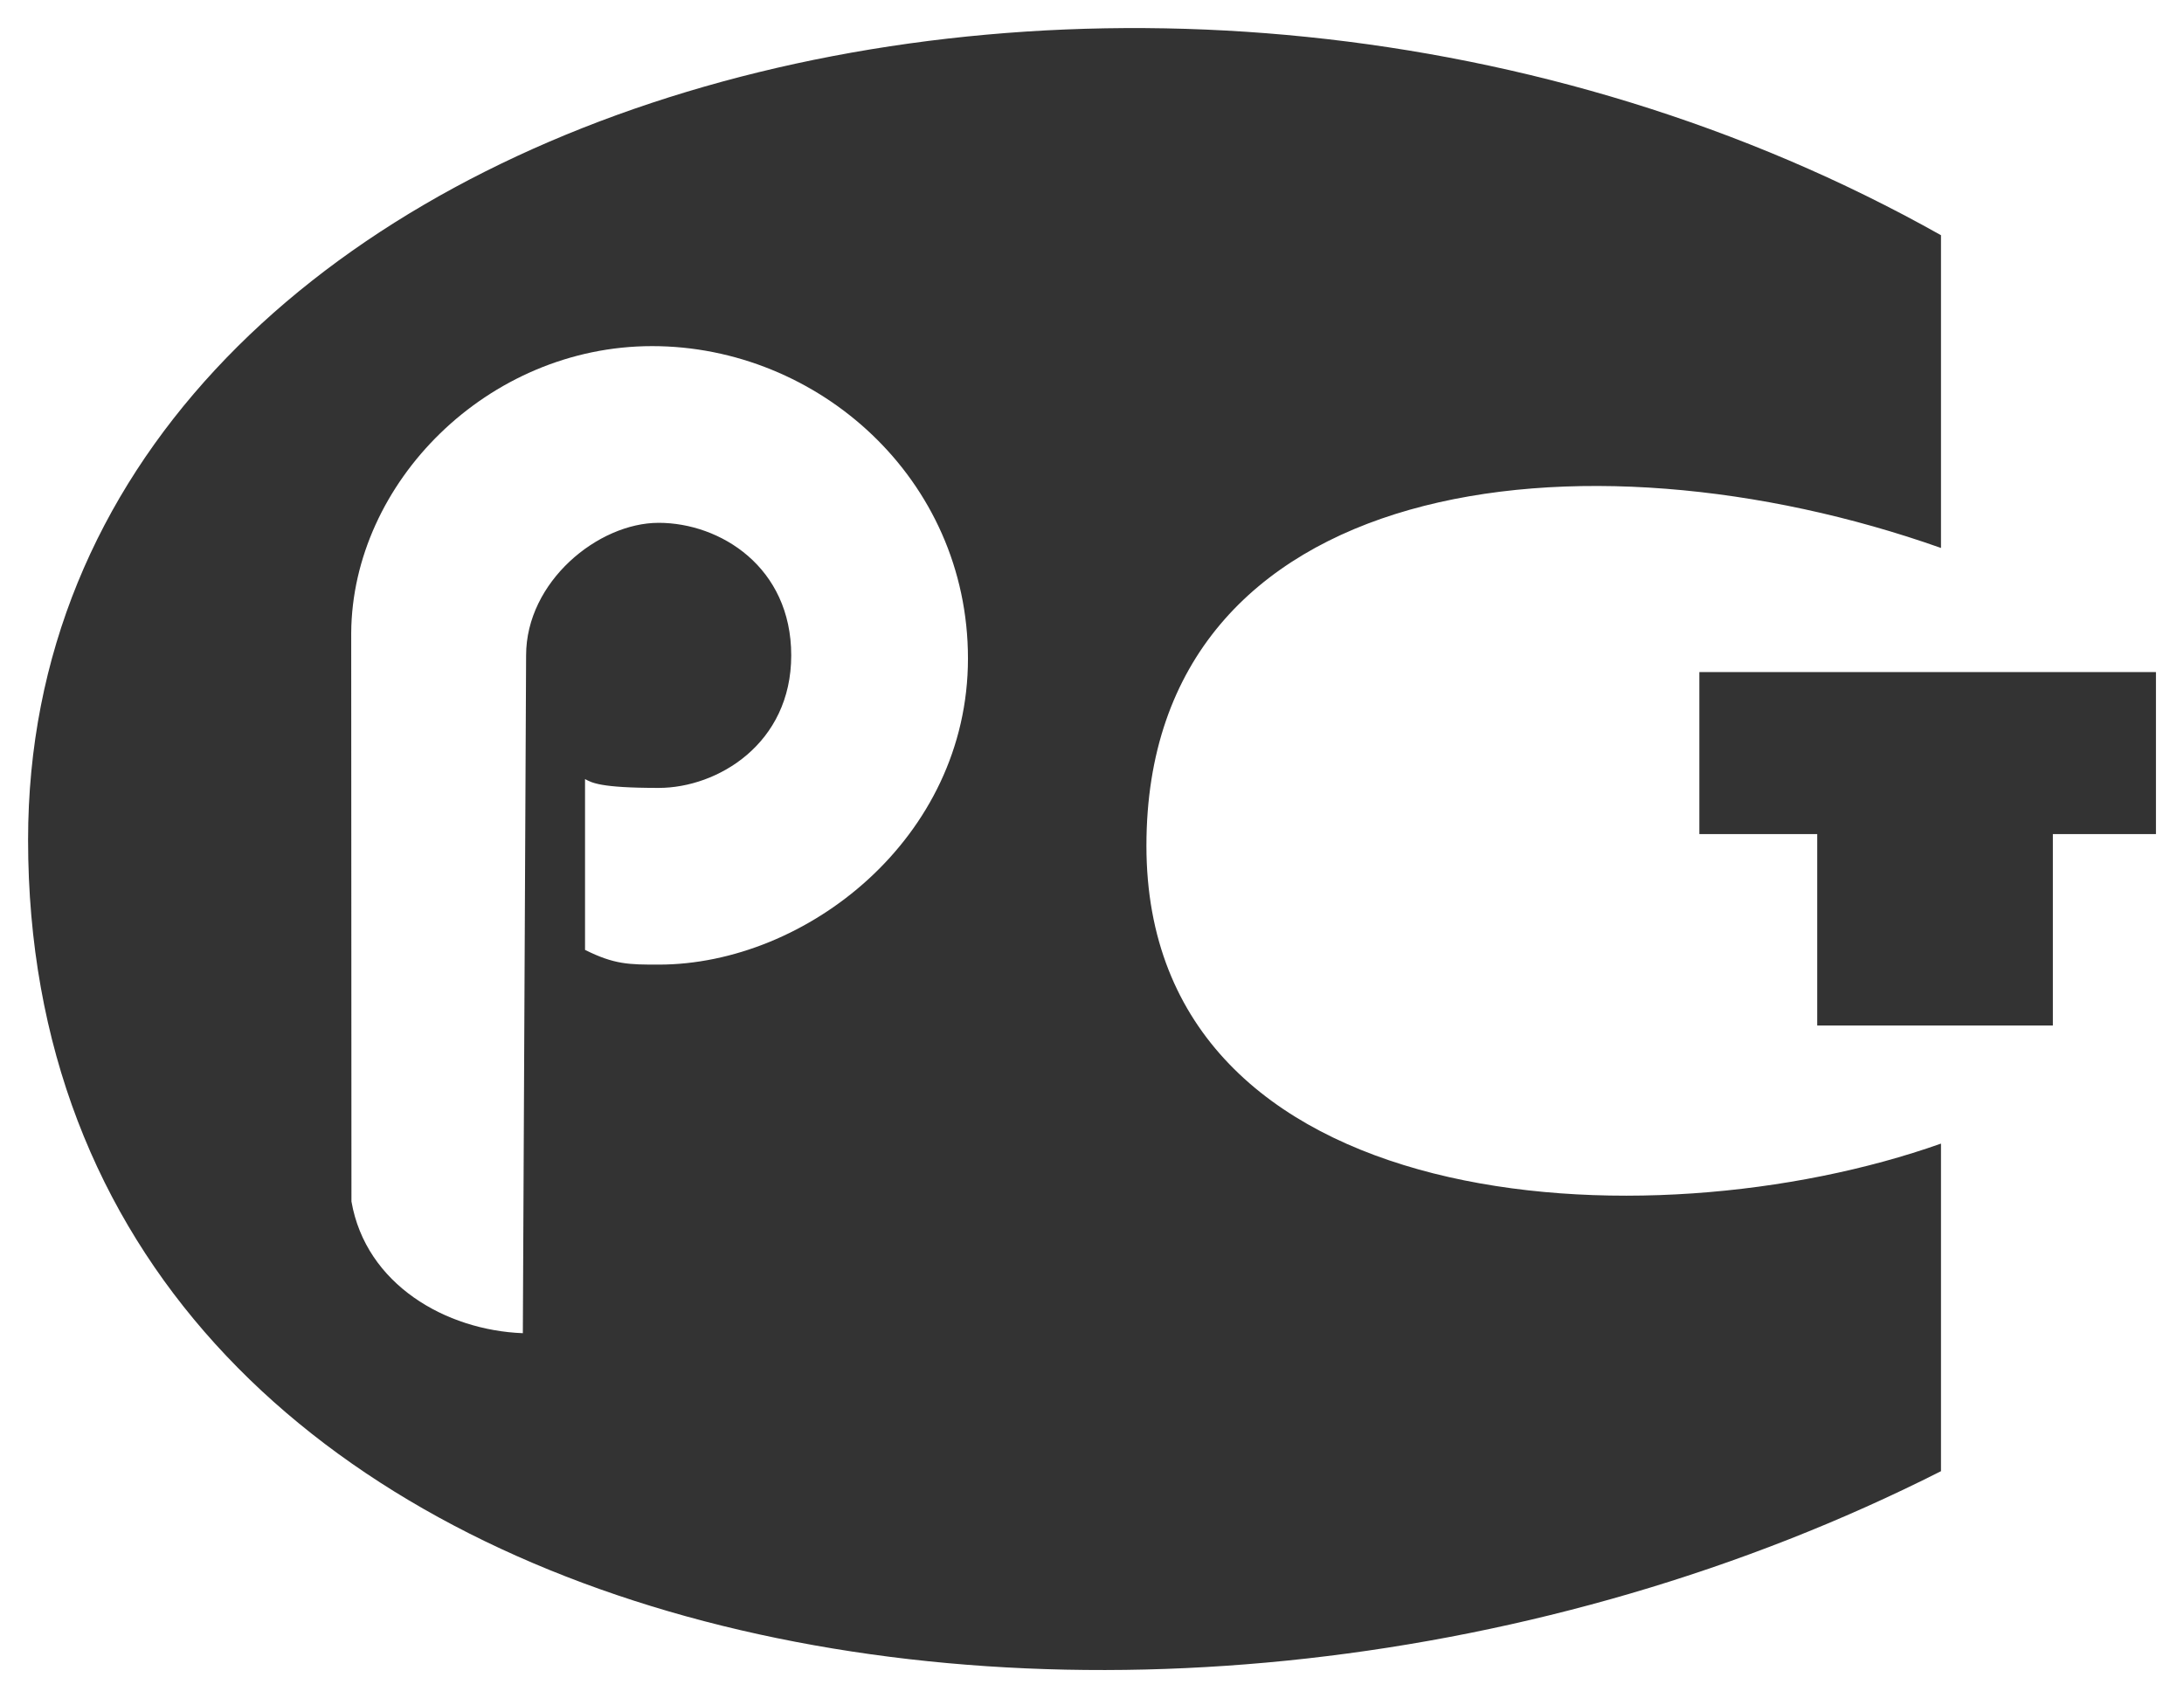 <svg xmlns="http://www.w3.org/2000/svg" width="63" height="49" viewBox="0 0 63 49"><g><g><g/><g><path fill-opacity=".8" d="M49.02 19.39v4.674h3.4v5.523h6.797v-5.523h2.974V19.39z"/></g><g><g><g><path fill-opacity=".8" d="M55.99 15.809c-10.324-3.65-22.92-2.149-22.92 8.592 0 10.74 14.431 11.6 22.92 8.593v9.451C33.07 54.047.81 48.09.81 24.23.81 2.833 33.07-6.103 55.99 6.786zm-28.068 3.19c0-5.19-4.326-9.013-9.11-9.013-4.751 0-8.653 3.946-8.681 8.277l.007 16.401c.418 2.398 2.725 3.715 4.944 3.8l.094-19.556c0-2.125 2.076-3.824 3.824-3.824 1.774 0 3.824 1.274 3.824 3.824S20.699 22.732 19 22.732c-1.7 0-1.93-.152-2.124-.255v4.928c.85.425 1.274.425 2.124.425 4.249 0 8.922-3.642 8.922-8.831z"/></g></g></g></g></g></svg>